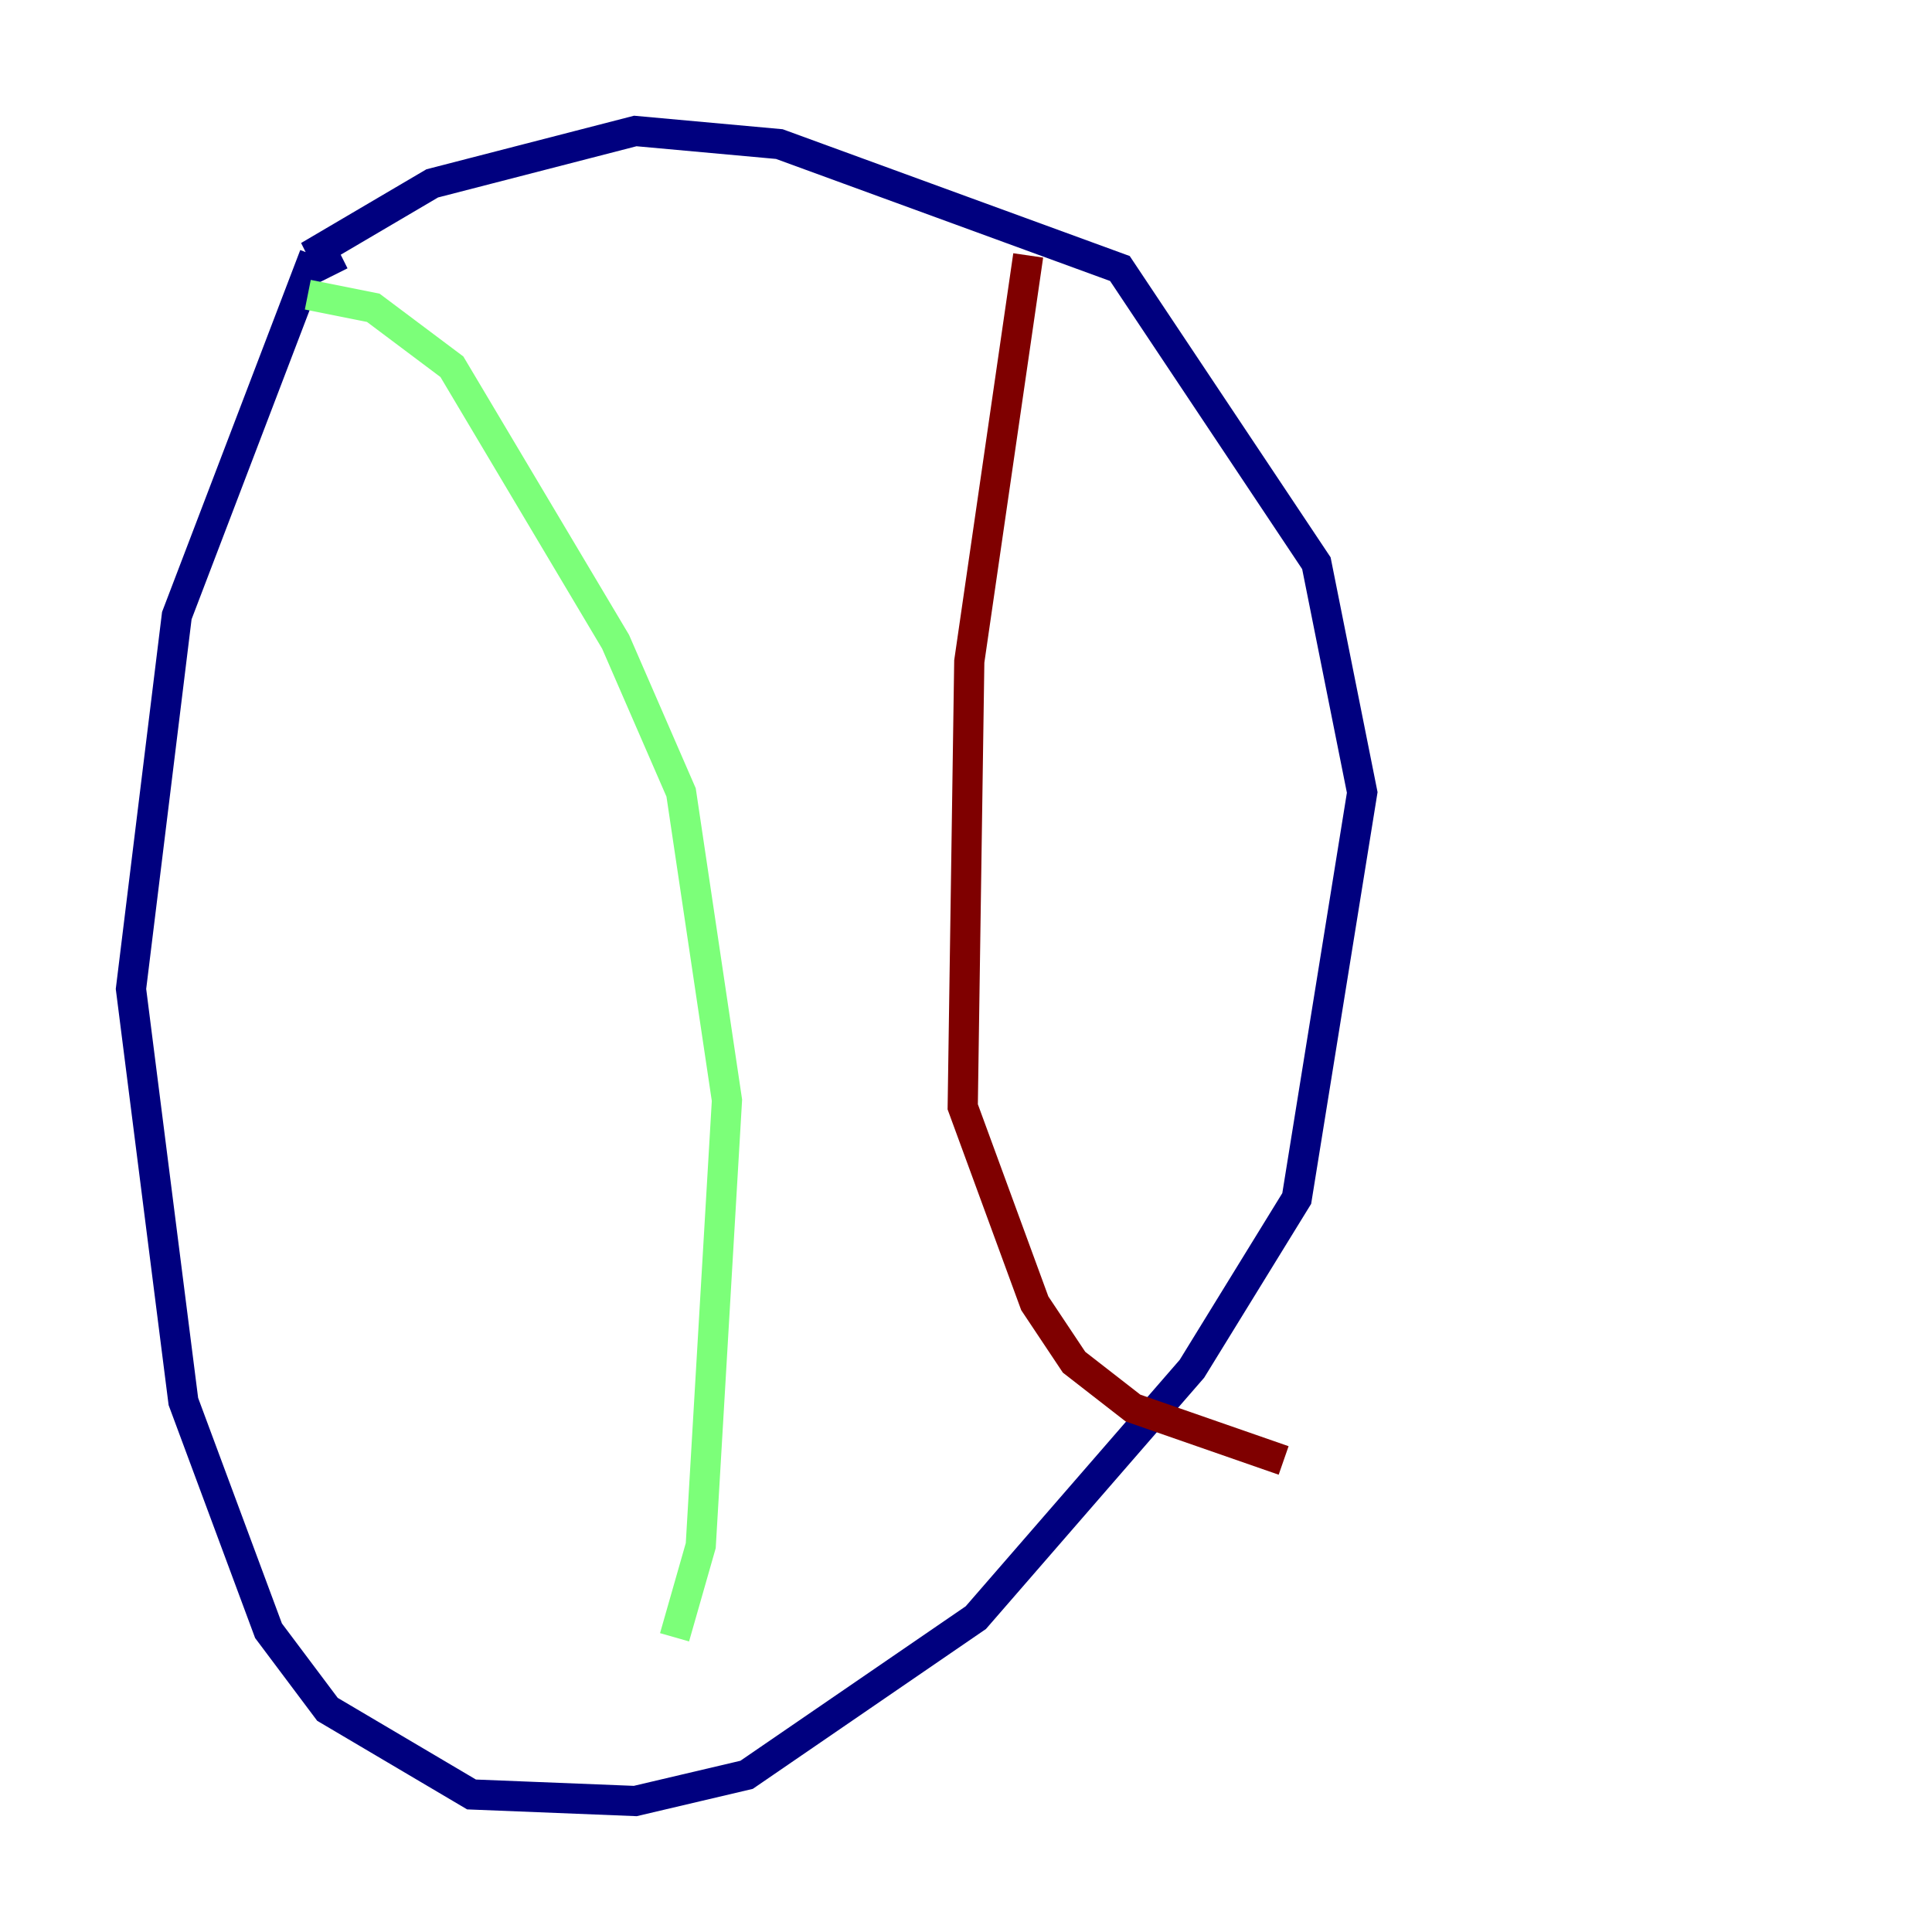 <?xml version="1.0" encoding="utf-8" ?>
<svg baseProfile="tiny" height="128" version="1.2" viewBox="0,0,128,128" width="128" xmlns="http://www.w3.org/2000/svg" xmlns:ev="http://www.w3.org/2001/xml-events" xmlns:xlink="http://www.w3.org/1999/xlink"><defs /><polyline fill="none" points="20.827,16.922 11.715,40.786 8.678,65.519 12.149,92.854 17.79,108.041 21.695,113.248 31.241,118.888 42.088,119.322 49.464,117.586 64.651,107.173 78.969,90.685 85.912,79.403 90.251,52.502 87.214,37.315 74.197,17.79 51.634,9.546 42.088,8.678 28.637,12.149 21.261,16.488 22.129,18.224" stroke="#00007f" stroke-width="2" /><polyline fill="none" points="20.393,19.525 24.732,20.393 29.939,24.298 40.786,42.522 45.125,52.502 48.163,72.895 46.427,102.4 44.691,108.475" stroke="#7cff79" stroke-width="2" /><polyline fill="none" points="68.122,16.922 64.217,43.824 63.783,73.329 68.556,86.346 71.159,90.251 75.064,93.288 85.044,96.759" stroke="#7f0000" stroke-width="2" /></svg>